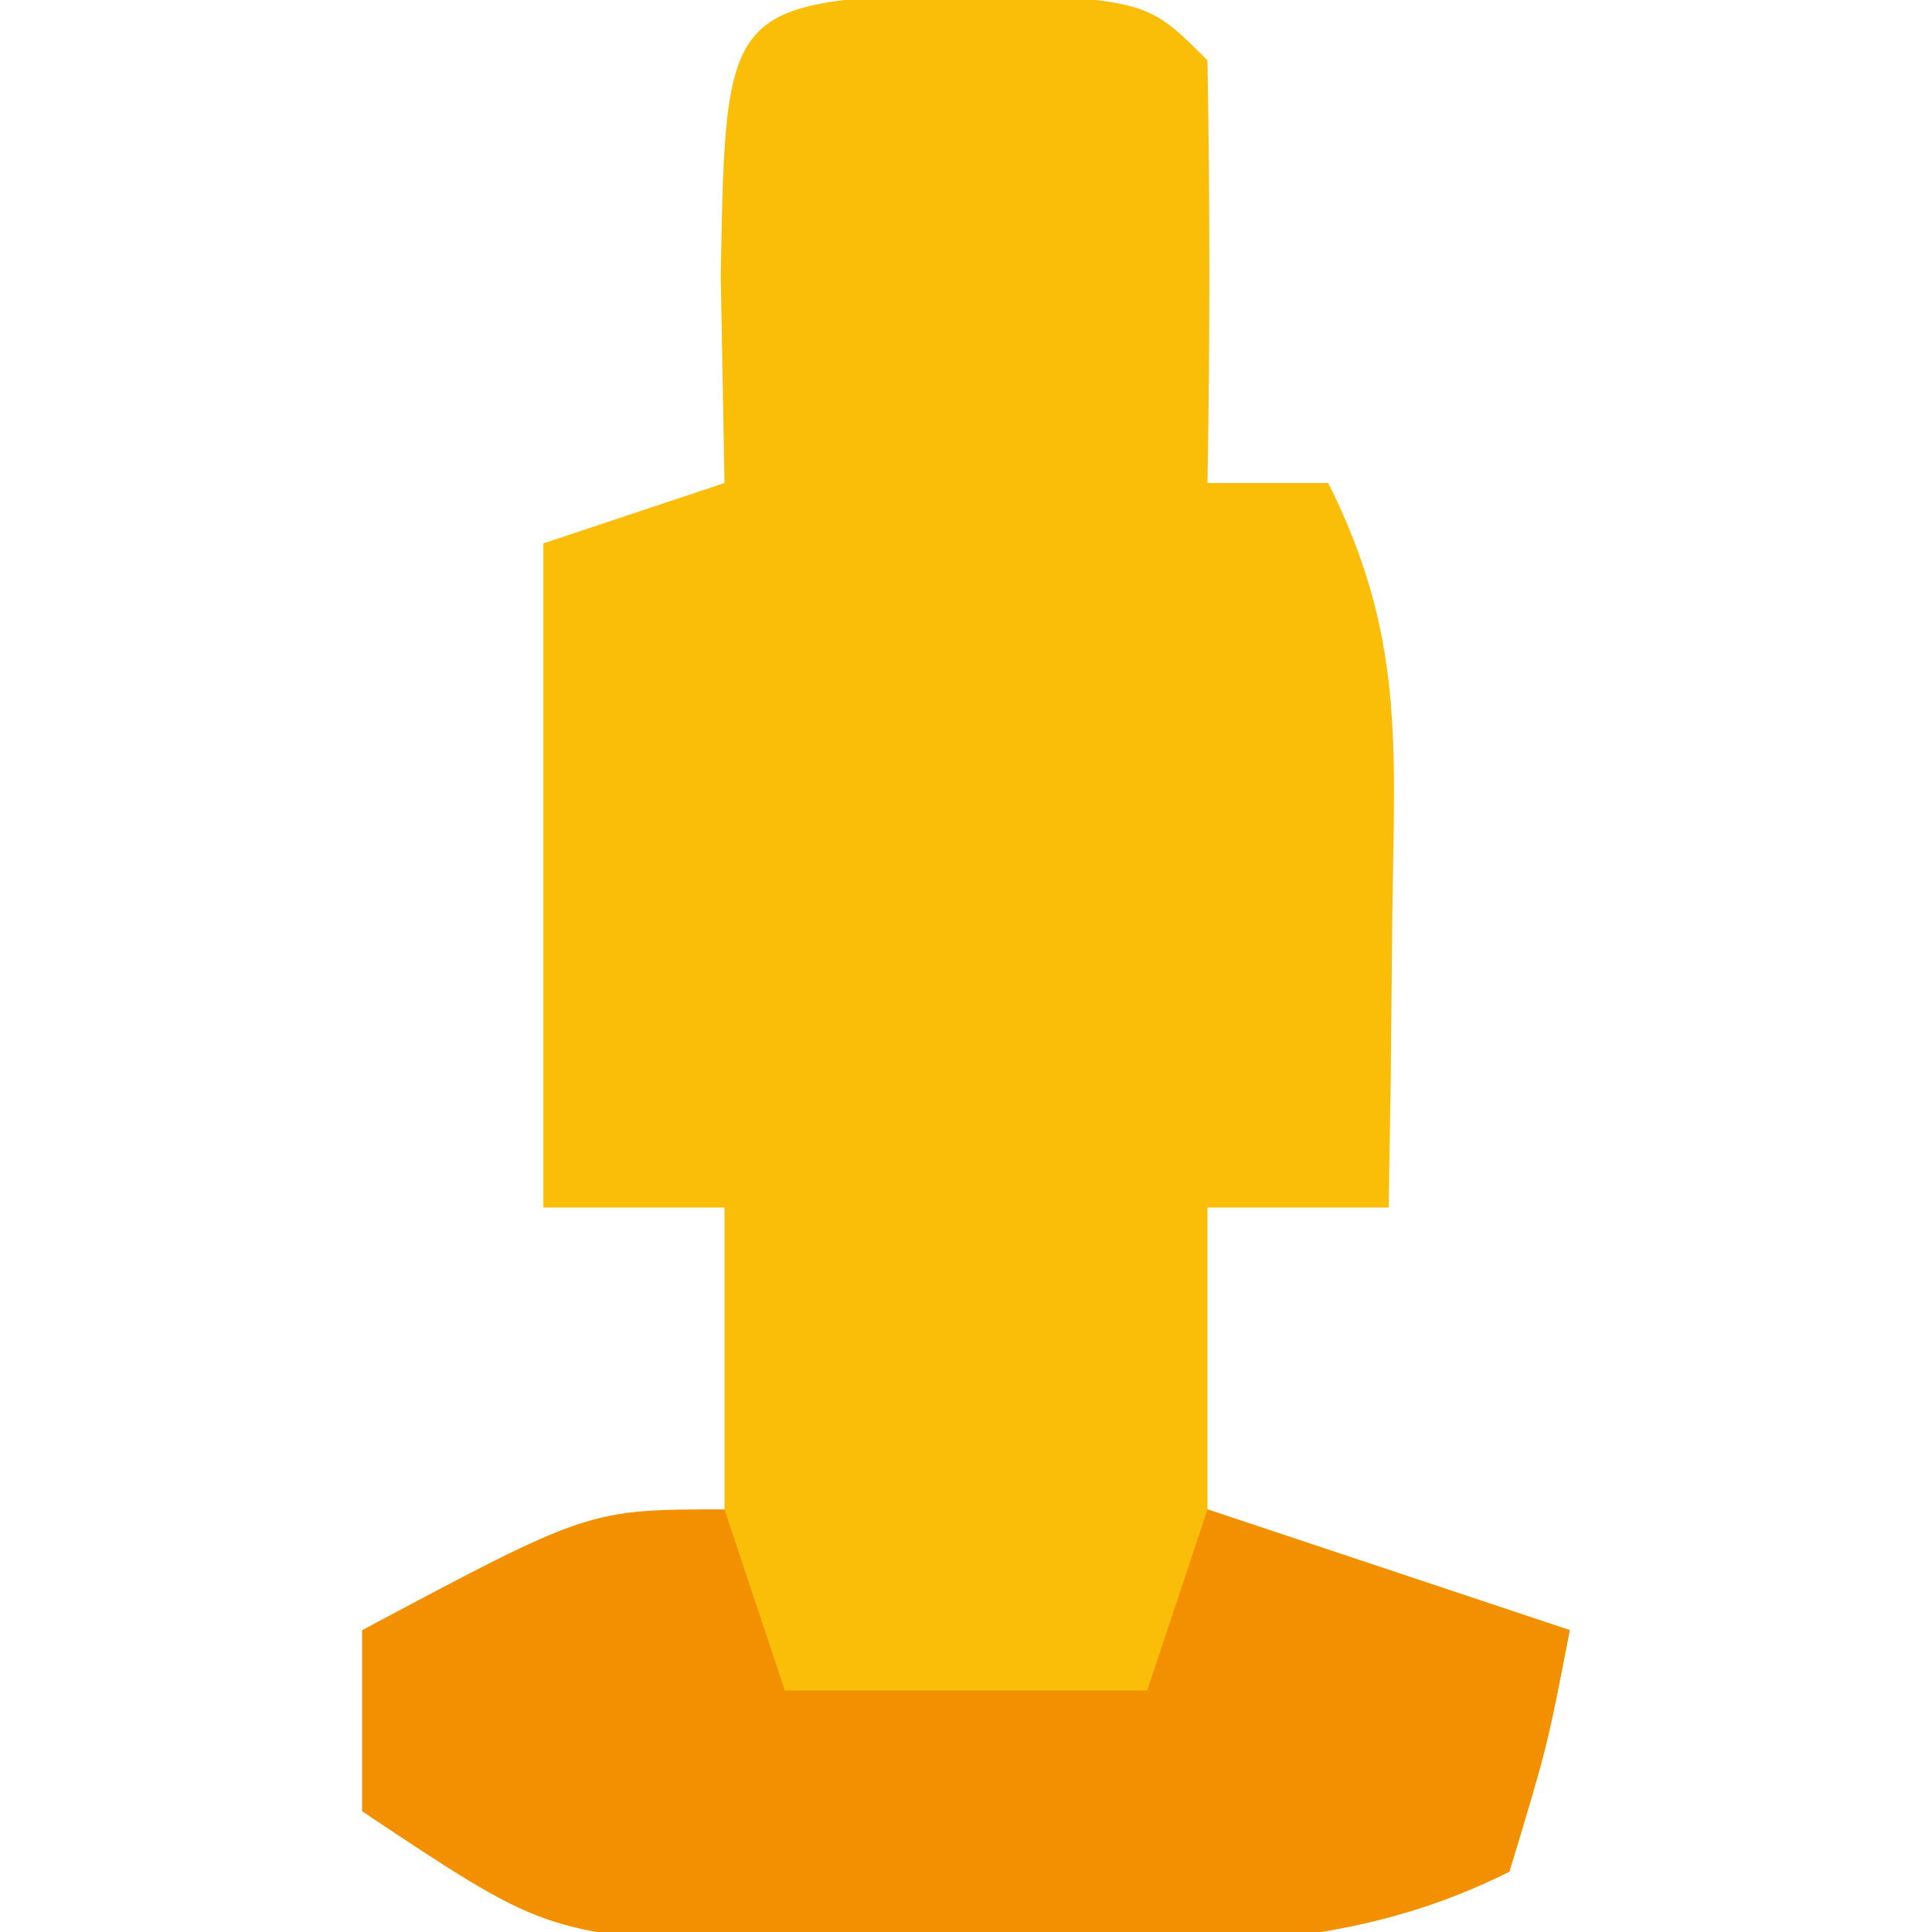 <?xml version="1.0" encoding="UTF-8"?>
<svg version="1.1" xmlns="http://www.w3.org/2000/svg" width="32" height="32">
<path d="M0 0 C3 0.125 3 0.125 4 1.125 C4.041 3.458 4.042 5.792 4 8.125 C4.66 8.125 5.32 8.125 6 8.125 C7.262 10.65 7.099 12.437 7.062 15.25 C7.053 16.16 7.044 17.07 7.035 18.008 C7.024 18.706 7.012 19.405 7 20.125 C6.01 20.125 5.02 20.125 4 20.125 C4 21.775 4 23.425 4 25.125 C5.98 25.785 7.96 26.445 10 27.125 C9.625 29.062 9.625 29.062 9 31.125 C6.044 32.603 3.35 32.296 0.062 32.312 C-1.184 32.327 -2.431 32.341 -3.715 32.355 C-7 32.125 -7 32.125 -10 30.125 C-10 29.135 -10 28.145 -10 27.125 C-8.02 26.465 -6.04 25.805 -4 25.125 C-4 23.475 -4 21.825 -4 20.125 C-4.99 20.125 -5.98 20.125 -7 20.125 C-7 16.495 -7 12.865 -7 9.125 C-6.01 8.795 -5.02 8.465 -4 8.125 C-4.021 6.991 -4.041 5.856 -4.062 4.688 C-3.983 0.166 -3.983 0.166 0 0 Z " fill="#FBBE08" transform="translate(16,-0.125)"/>
<path d="M0 0 C0.33 0.99 0.66 1.98 1 3 C2.98 3 4.96 3 7 3 C7.33 2.01 7.66 1.02 8 0 C9.98 0.66 11.96 1.32 14 2 C13.625 3.938 13.625 3.938 13 6 C10.044 7.478 7.35 7.171 4.062 7.188 C2.816 7.202 1.569 7.216 0.285 7.23 C-3 7 -3 7 -6 5 C-6 4.01 -6 3.02 -6 2 C-2.25 0 -2.25 0 0 0 Z " fill="#F29001" transform="translate(12,25)"/>
</svg>
